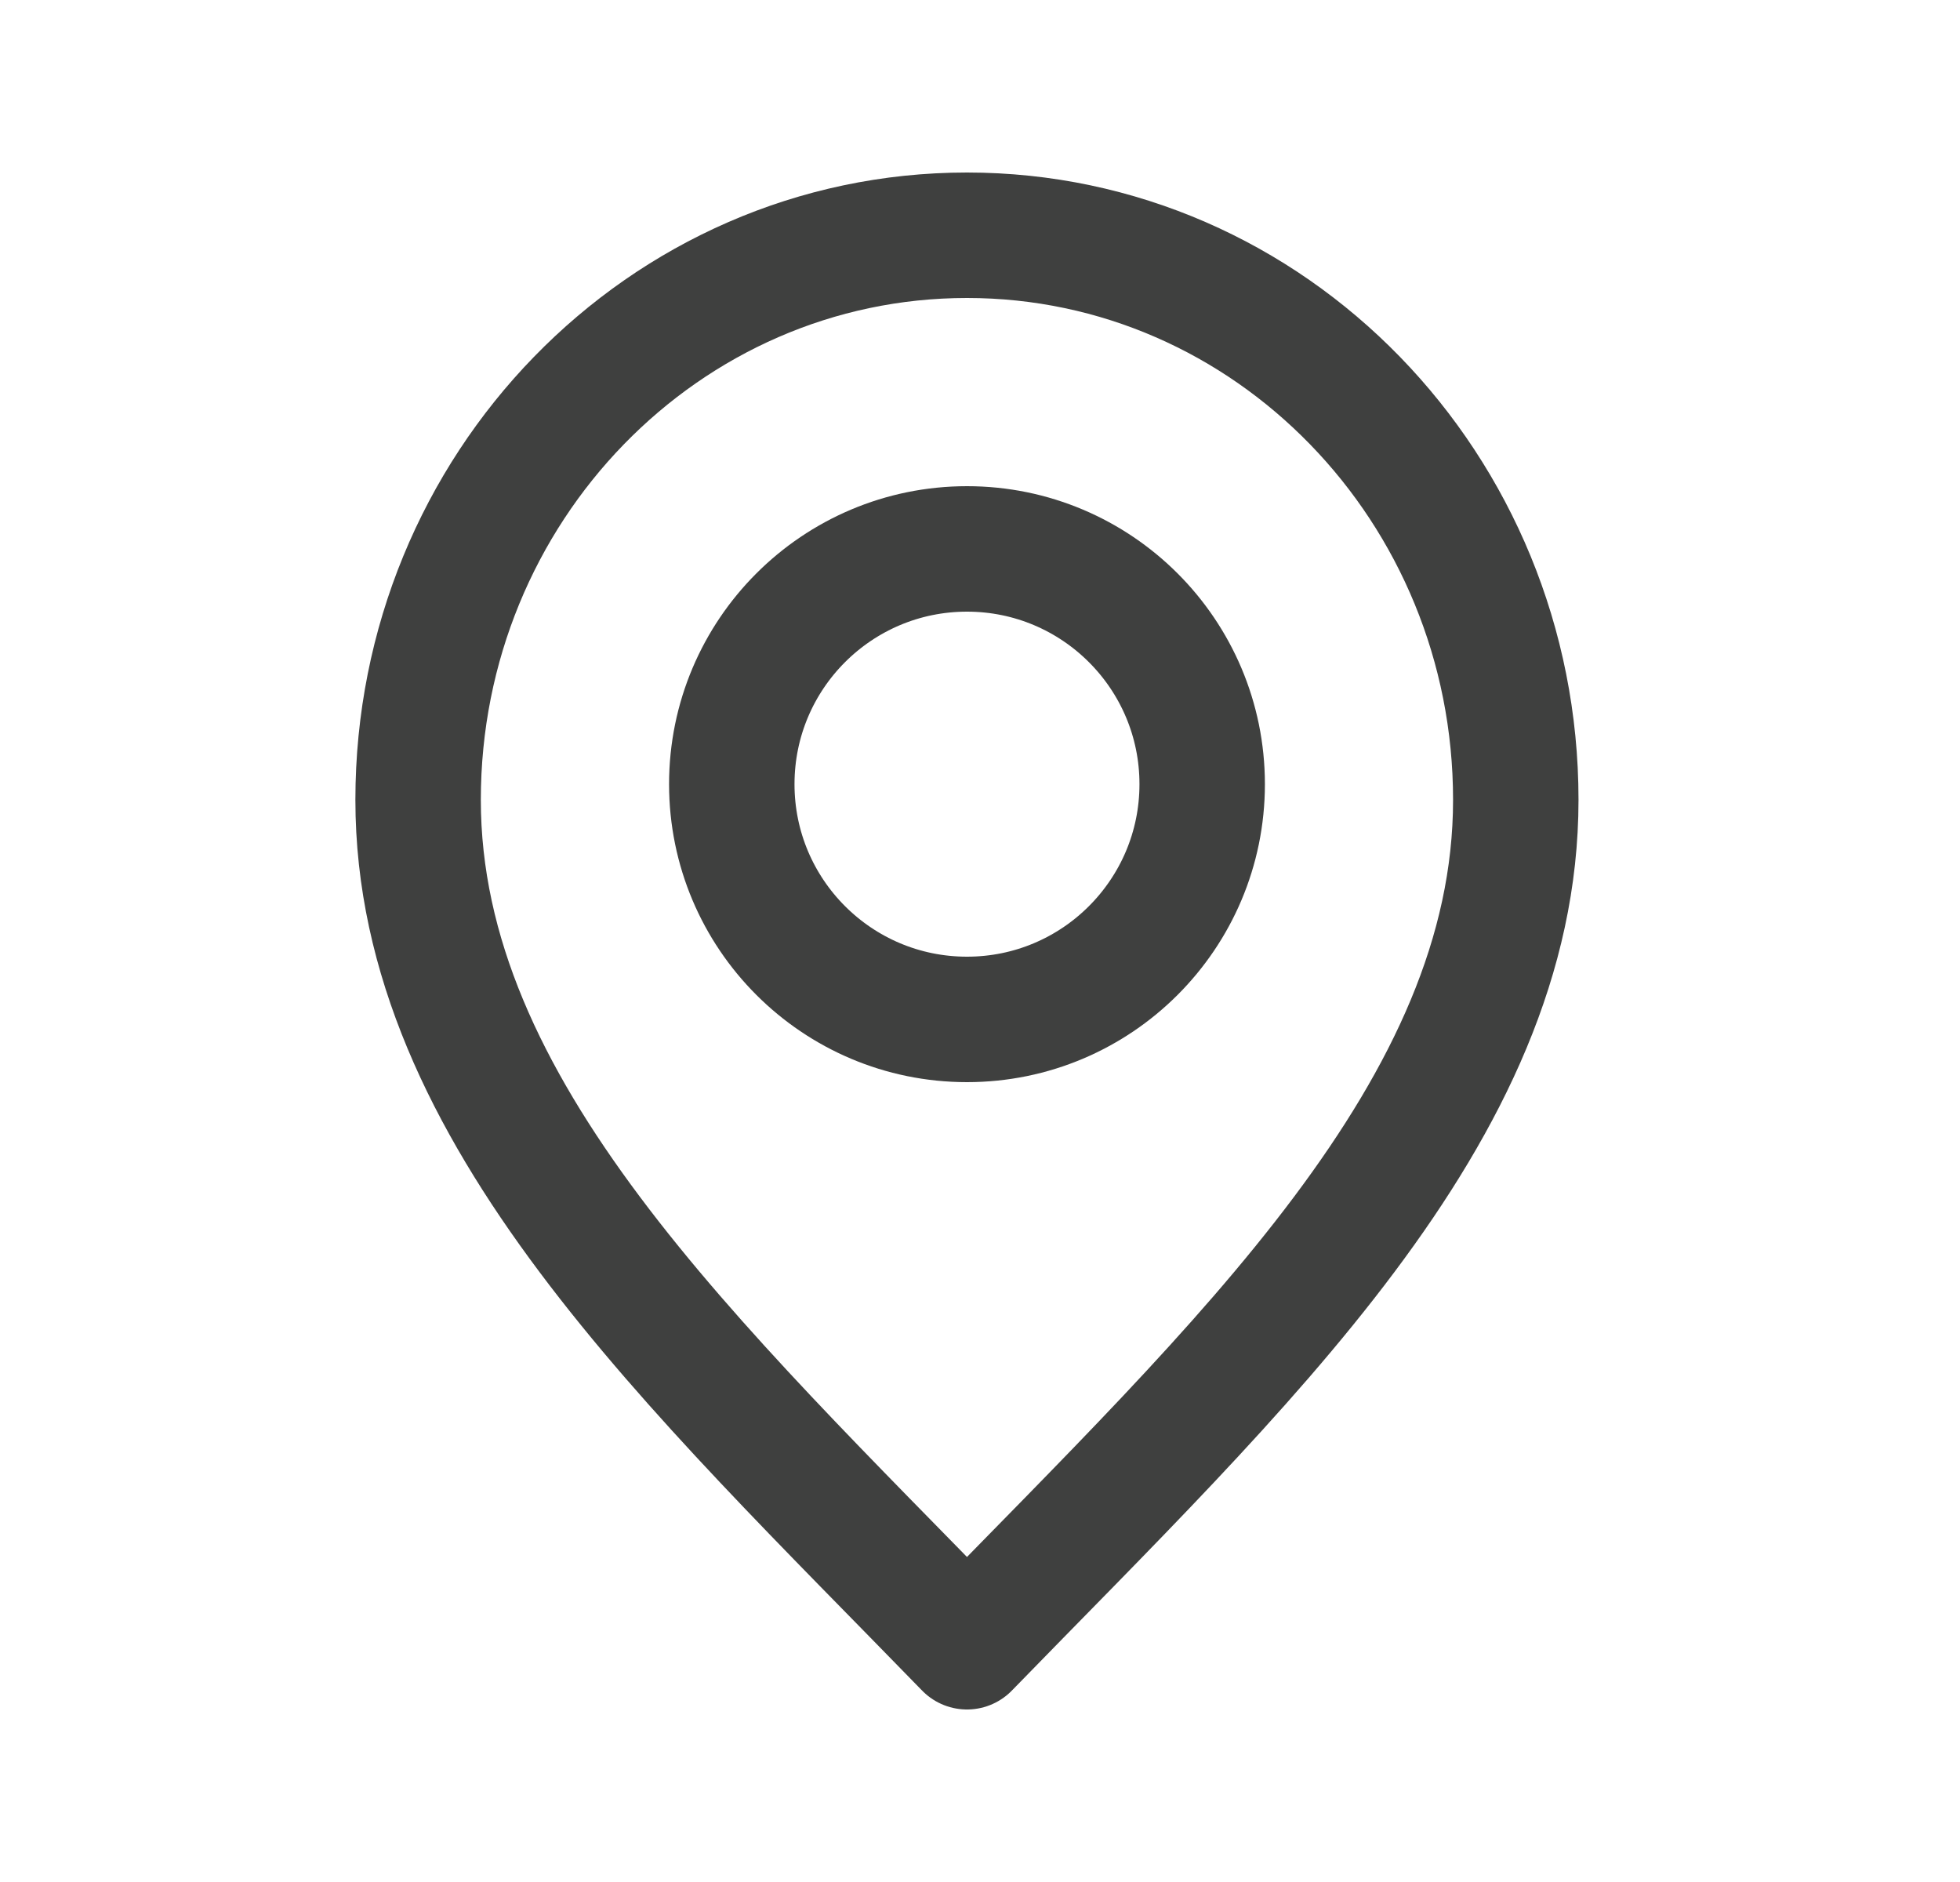<svg width="25" height="24" viewBox="0 0 25 24" fill="none" xmlns="http://www.w3.org/2000/svg">
<path d="M12.334 21C15.834 17.4 19.334 14.176 19.334 10.2C19.334 6.224 16.2 3 12.334 3C8.468 3 5.333 6.224 5.333 10.2C5.333 14.176 8.834 17.4 12.334 21Z" stroke="#101110" stroke-opacity="0.8" stroke-width="1.6" stroke-linecap="round" stroke-linejoin="round"/>
<path d="M12.334 13C13.99 13 15.334 11.657 15.334 10C15.334 8.343 13.99 7 12.334 7C10.677 7 9.334 8.343 9.334 10C9.334 11.657 10.677 13 12.334 13Z" stroke="#101110" stroke-opacity="0.8" stroke-width="1.6" stroke-linecap="round" stroke-linejoin="round"/>
</svg>
